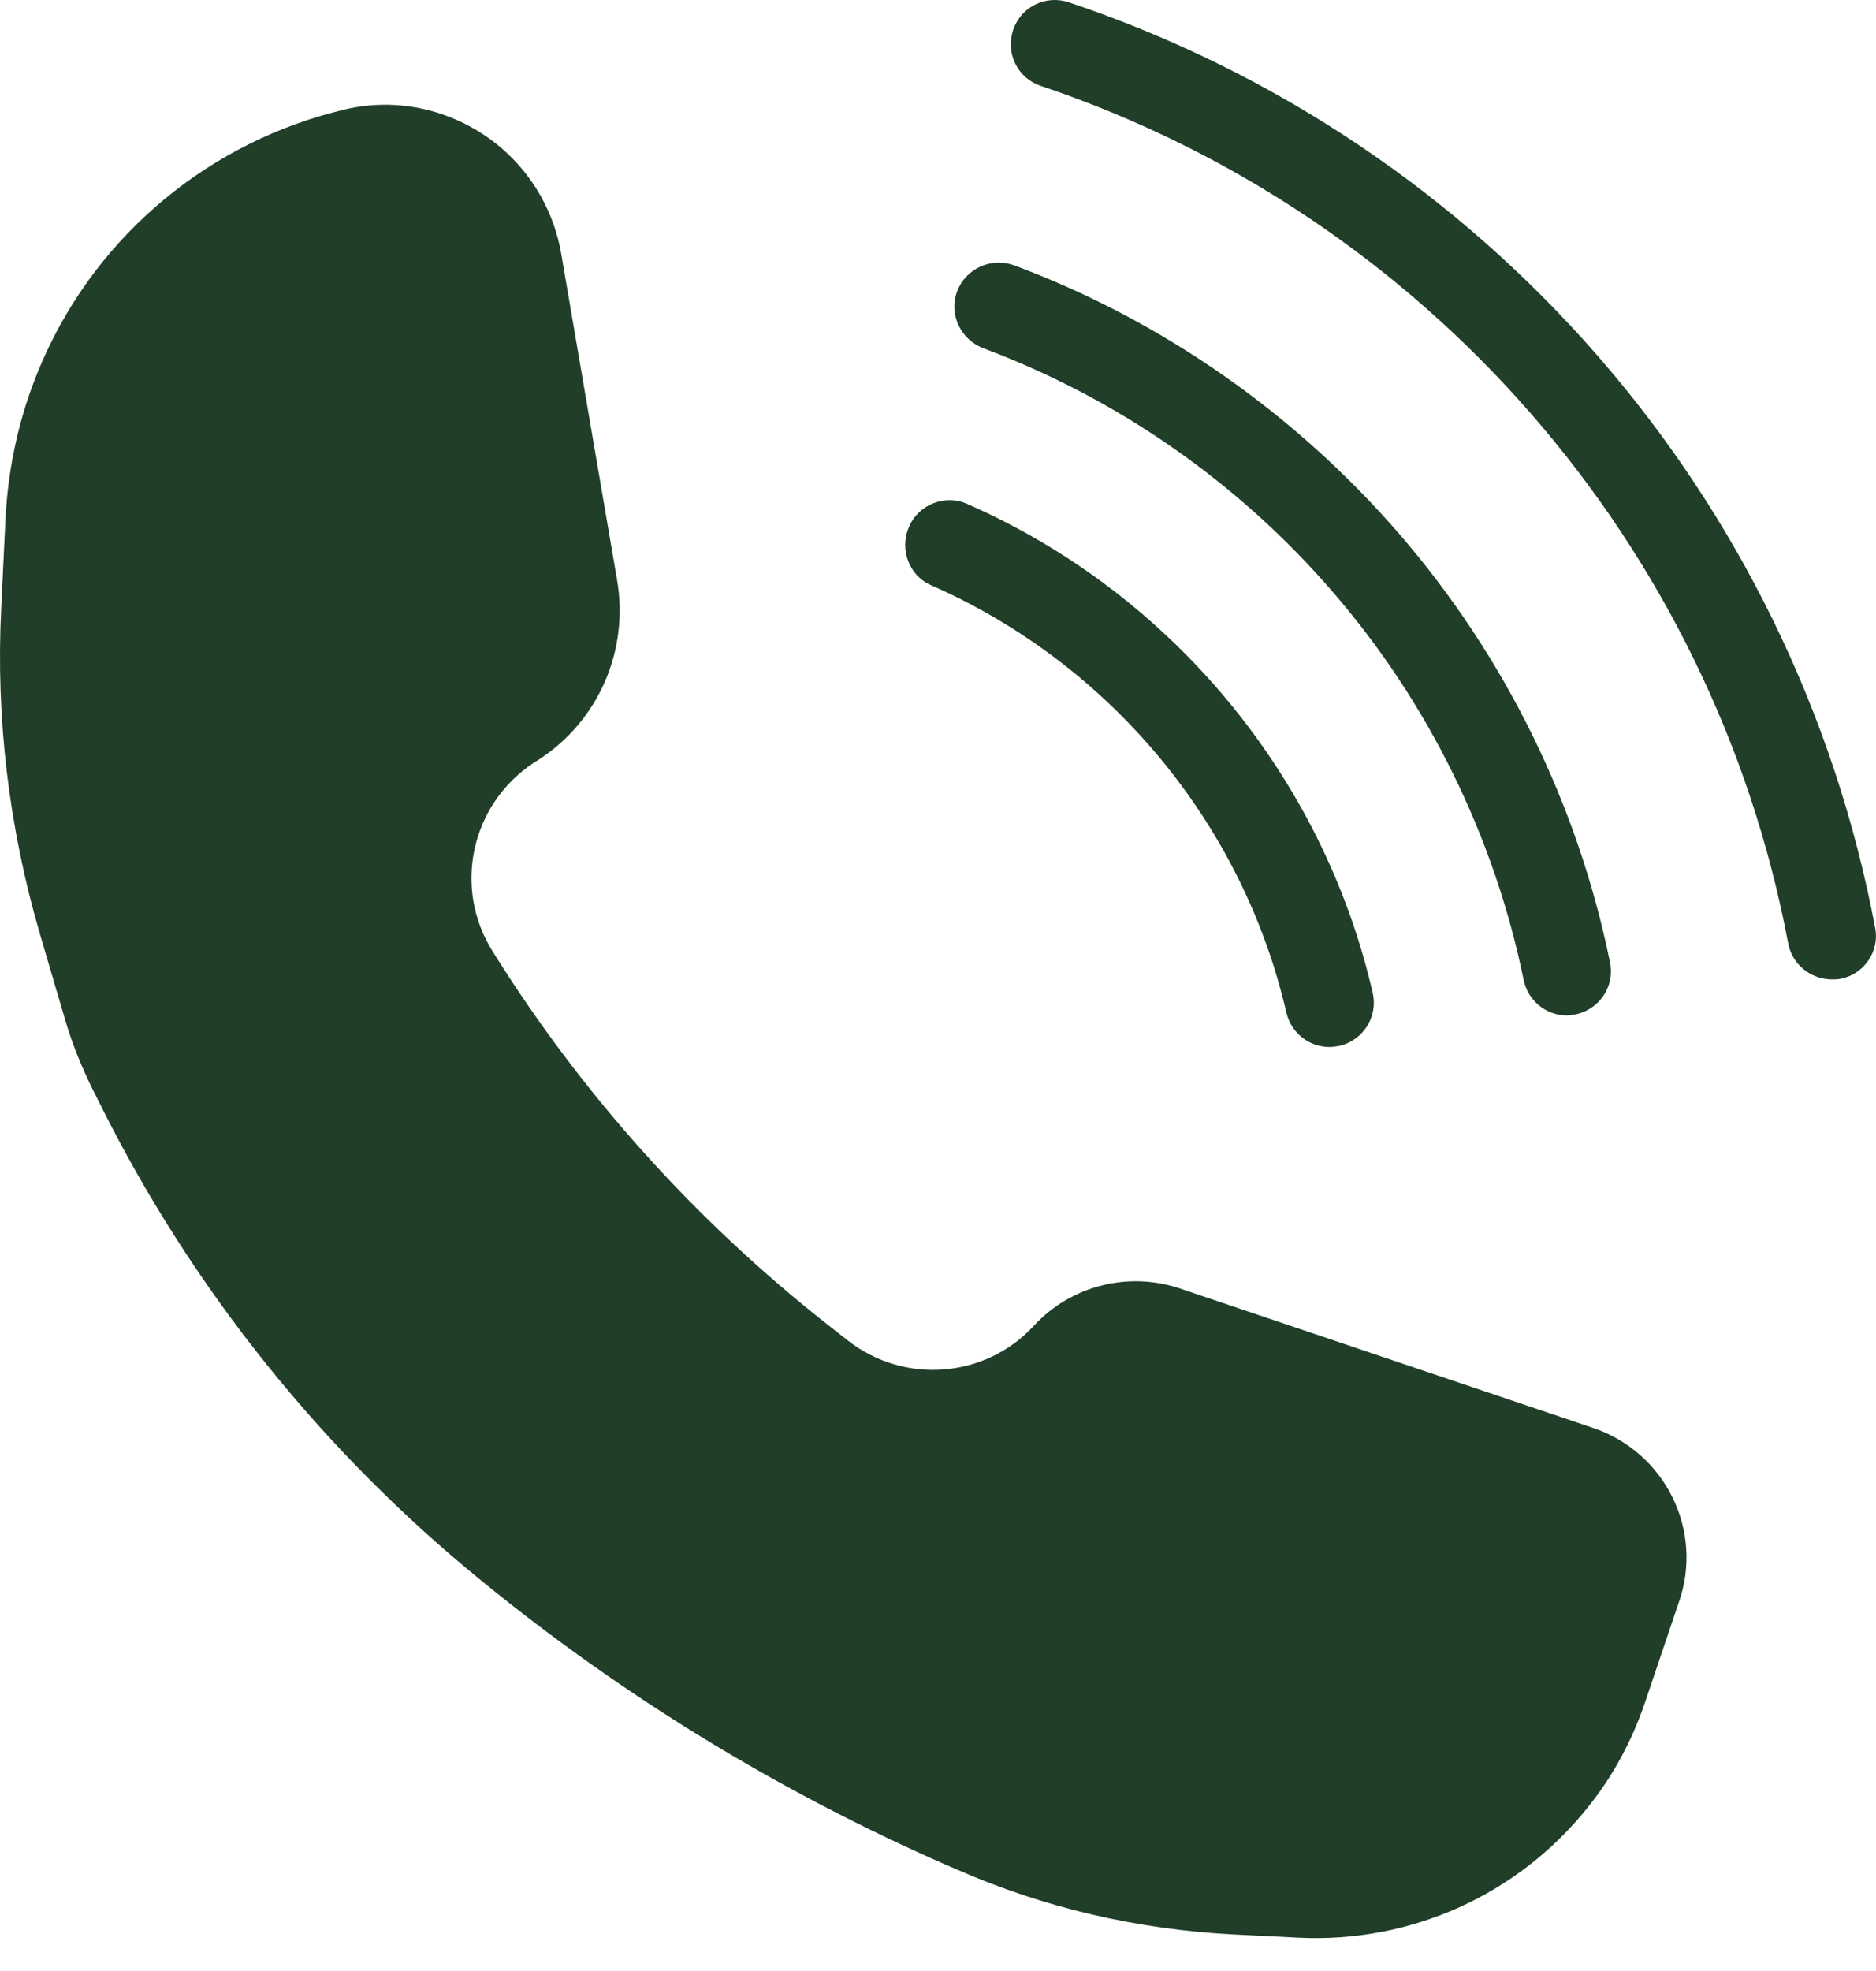 <svg width="20" height="21" viewBox="0 0 20 21" fill="none" xmlns="http://www.w3.org/2000/svg">
<path d="M16.982 15.213L12.576 13.727C12.028 13.544 11.42 13.697 11.025 14.122C10.506 14.688 9.639 14.753 9.037 14.281L8.819 14.11C7.409 13.001 6.2 11.657 5.251 10.135C4.826 9.457 5.021 8.572 5.687 8.129L5.752 8.088C6.383 7.675 6.708 6.926 6.578 6.177L5.982 2.697C5.905 2.261 5.681 1.866 5.345 1.577C4.867 1.17 4.224 1.016 3.617 1.181L3.546 1.199C2.125 1.577 0.957 2.597 0.402 3.965C0.202 4.455 0.09 4.974 0.06 5.499L0.013 6.478C-0.046 7.652 0.096 8.825 0.426 9.952L0.691 10.854C0.768 11.12 0.874 11.379 0.998 11.627L1.075 11.78C2.054 13.739 3.44 15.467 5.139 16.847C6.643 18.074 8.306 19.088 10.081 19.867L10.205 19.92C11.131 20.327 12.128 20.557 13.142 20.61L13.844 20.645C15.042 20.704 16.192 20.185 16.935 19.247C17.2 18.917 17.401 18.54 17.537 18.139L17.896 17.077C18.168 16.31 17.755 15.473 16.982 15.213L16.982 15.213Z" fill="#203E28"/>
<path d="M19.99 9.881C19.123 5.292 15.832 1.512 11.396 0.025C11.149 -0.058 10.883 0.072 10.801 0.32C10.718 0.567 10.848 0.833 11.096 0.915C15.207 2.296 18.262 5.799 19.064 10.052C19.106 10.276 19.306 10.435 19.53 10.435C19.56 10.435 19.589 10.435 19.619 10.429C19.872 10.382 20.043 10.134 19.99 9.881L19.99 9.881Z" fill="#203E28"/>
<path d="M9.928 6.236C11.833 7.073 13.248 8.772 13.714 10.789C13.767 11.008 13.956 11.155 14.174 11.155C14.21 11.155 14.245 11.149 14.28 11.143C14.534 11.084 14.693 10.831 14.634 10.577C14.103 8.271 12.487 6.324 10.311 5.369C10.075 5.263 9.792 5.375 9.692 5.611C9.585 5.852 9.692 6.136 9.928 6.236L9.928 6.236Z" fill="#203E28"/>
<path d="M10.488 3.712C11.921 4.249 13.207 5.145 14.209 6.307C15.23 7.487 15.932 8.92 16.244 10.442C16.291 10.666 16.486 10.819 16.704 10.819C16.734 10.819 16.769 10.813 16.799 10.807C17.052 10.754 17.218 10.507 17.164 10.253C16.822 8.572 16.044 6.991 14.917 5.688C13.808 4.408 12.393 3.417 10.812 2.827C10.57 2.739 10.299 2.857 10.204 3.104C10.11 3.352 10.246 3.623 10.488 3.712L10.488 3.712Z" fill="#203E28"/>
</svg>
